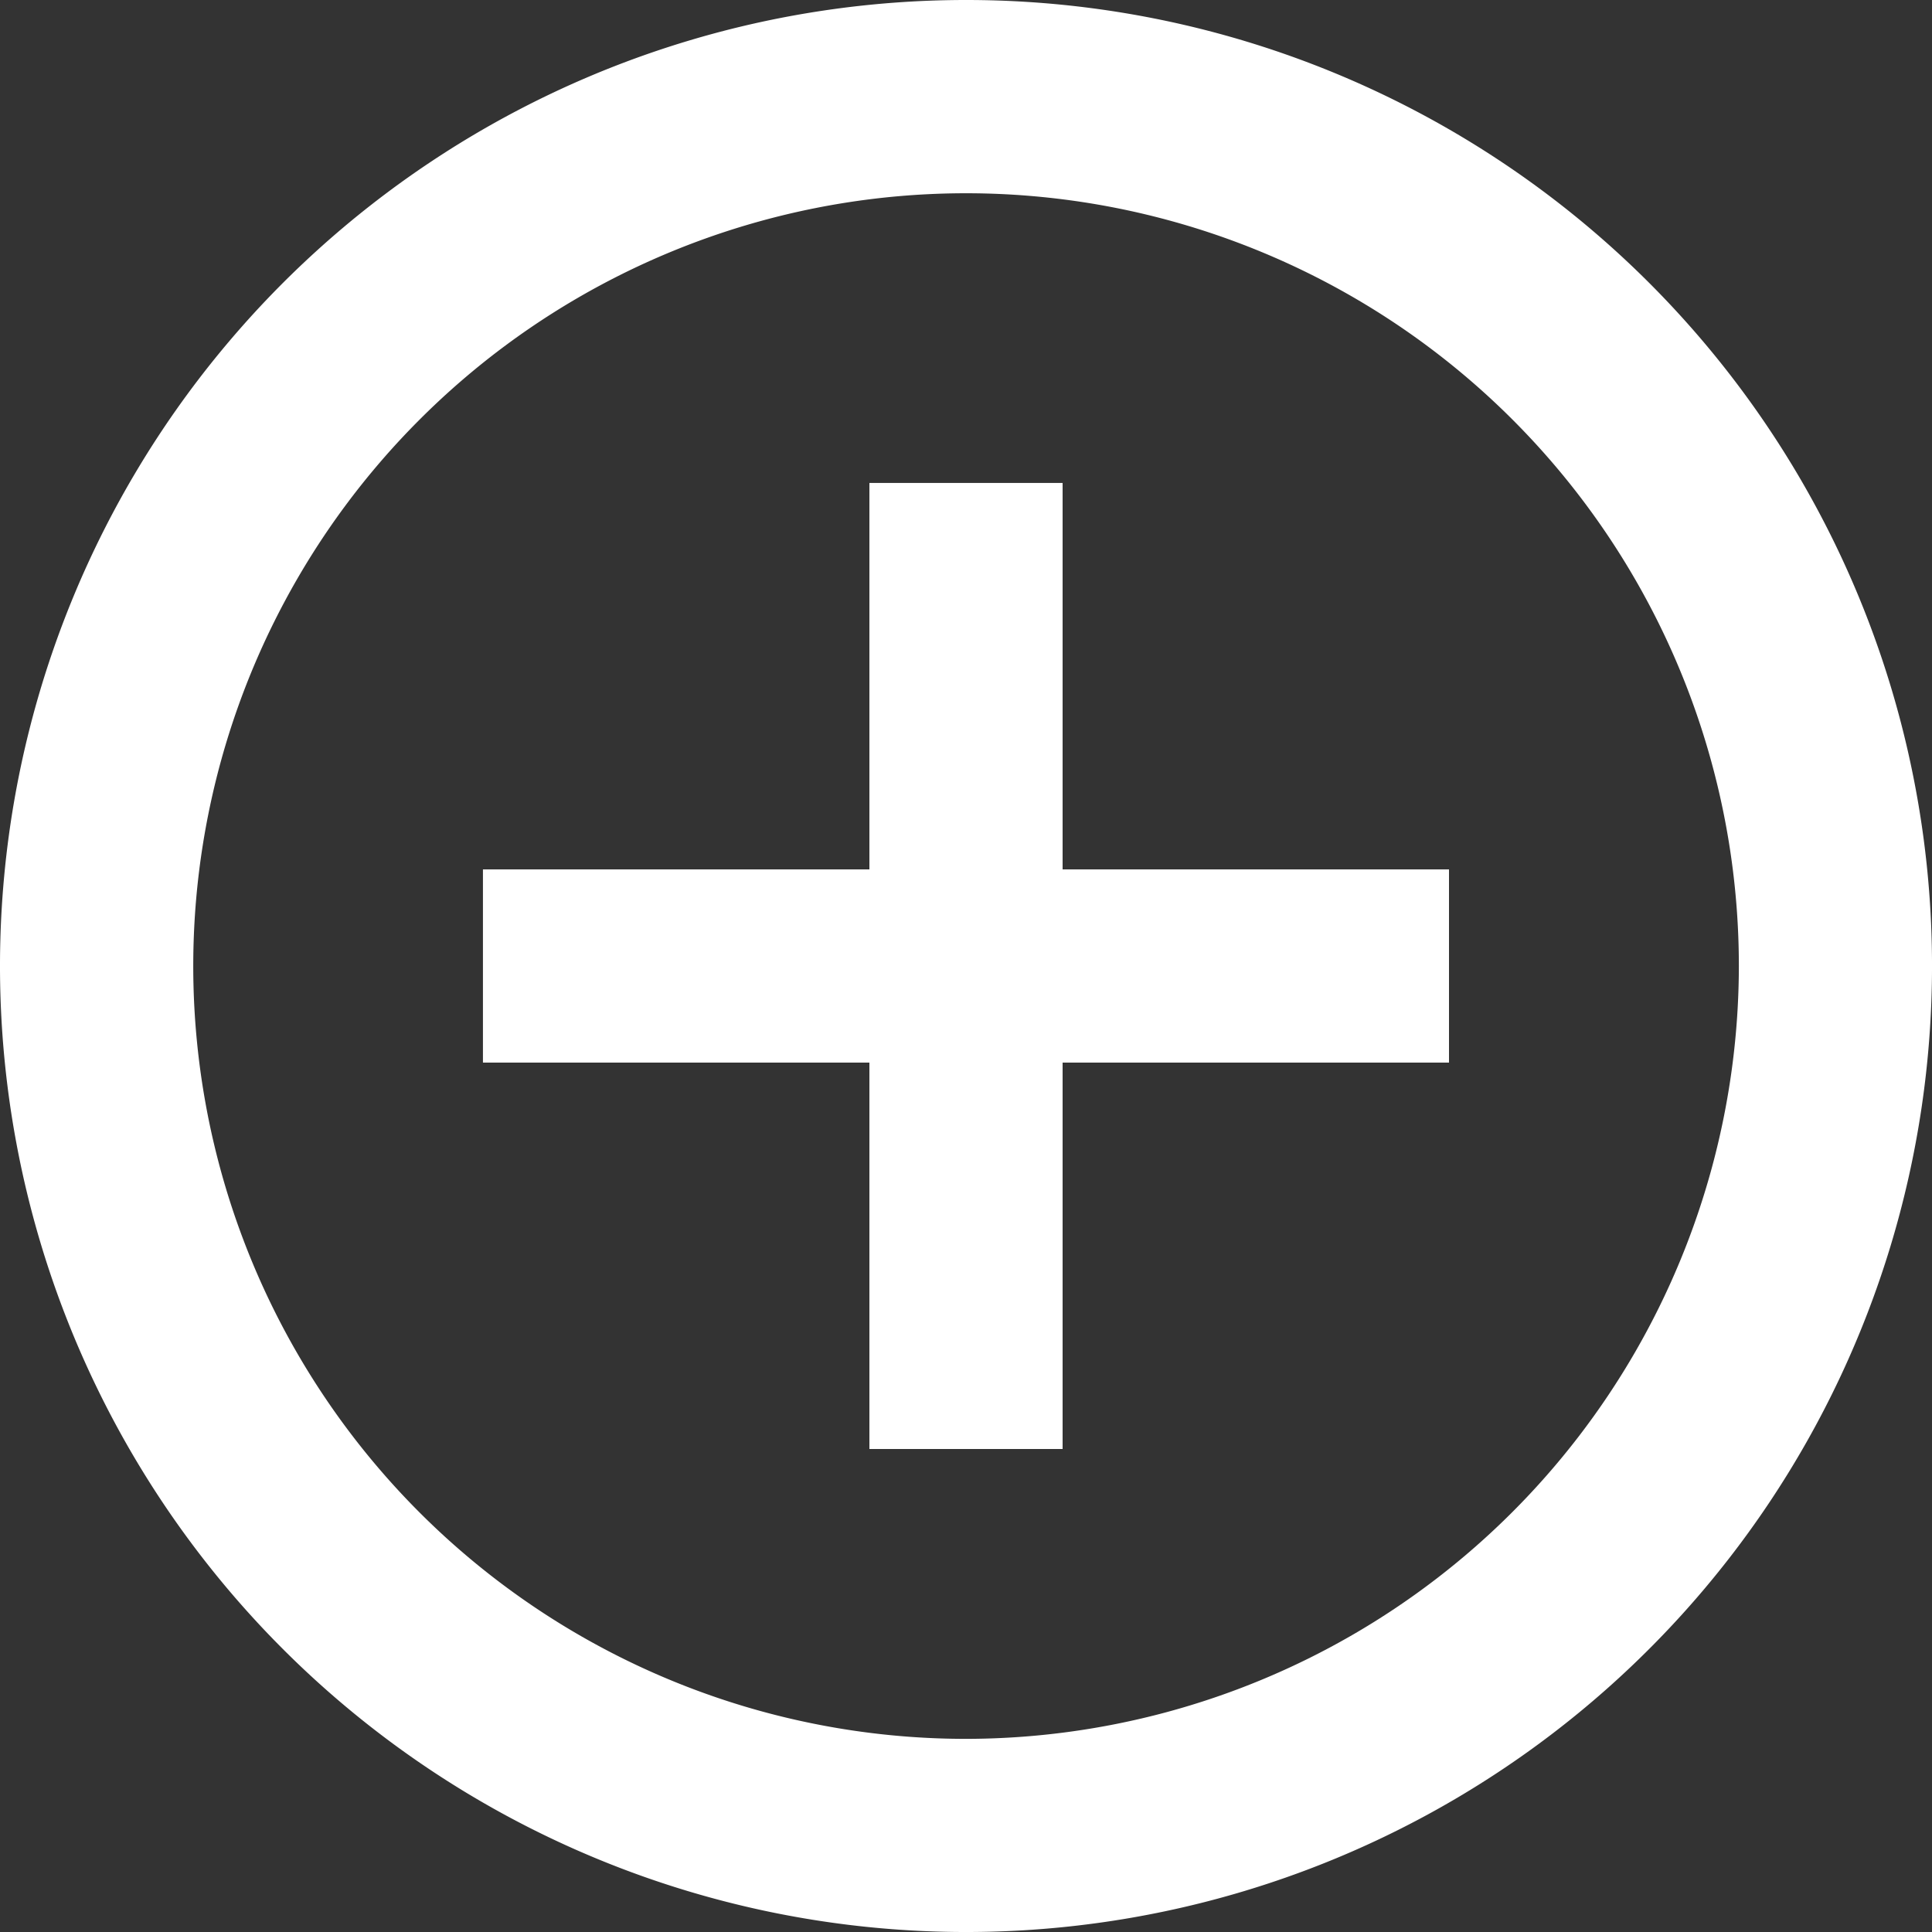 <svg xmlns="http://www.w3.org/2000/svg" width="141.217" height="141.217" viewBox="0 0 141.217 141.217">
  <rect x="0" y="0" width="141.217" height="141.217" fill="#333333" stroke="none"/>
  <path id="Path_1735" data-name="Path 1735" d="M81.67,39.3H67.548V67.548H39.3V81.67H67.548v28.243H81.67V81.67h28.243V67.548H81.67ZM74.609,4a70.609,70.609,0,1,0,70.609,70.609A70.589,70.589,0,0,0,74.609,4Zm0,127.1A56.487,56.487,0,1,1,131.1,74.609,56.562,56.562,0,0,1,74.609,131.1Z" transform="translate(-4 -4)" fill="#fff"/>
</svg>
